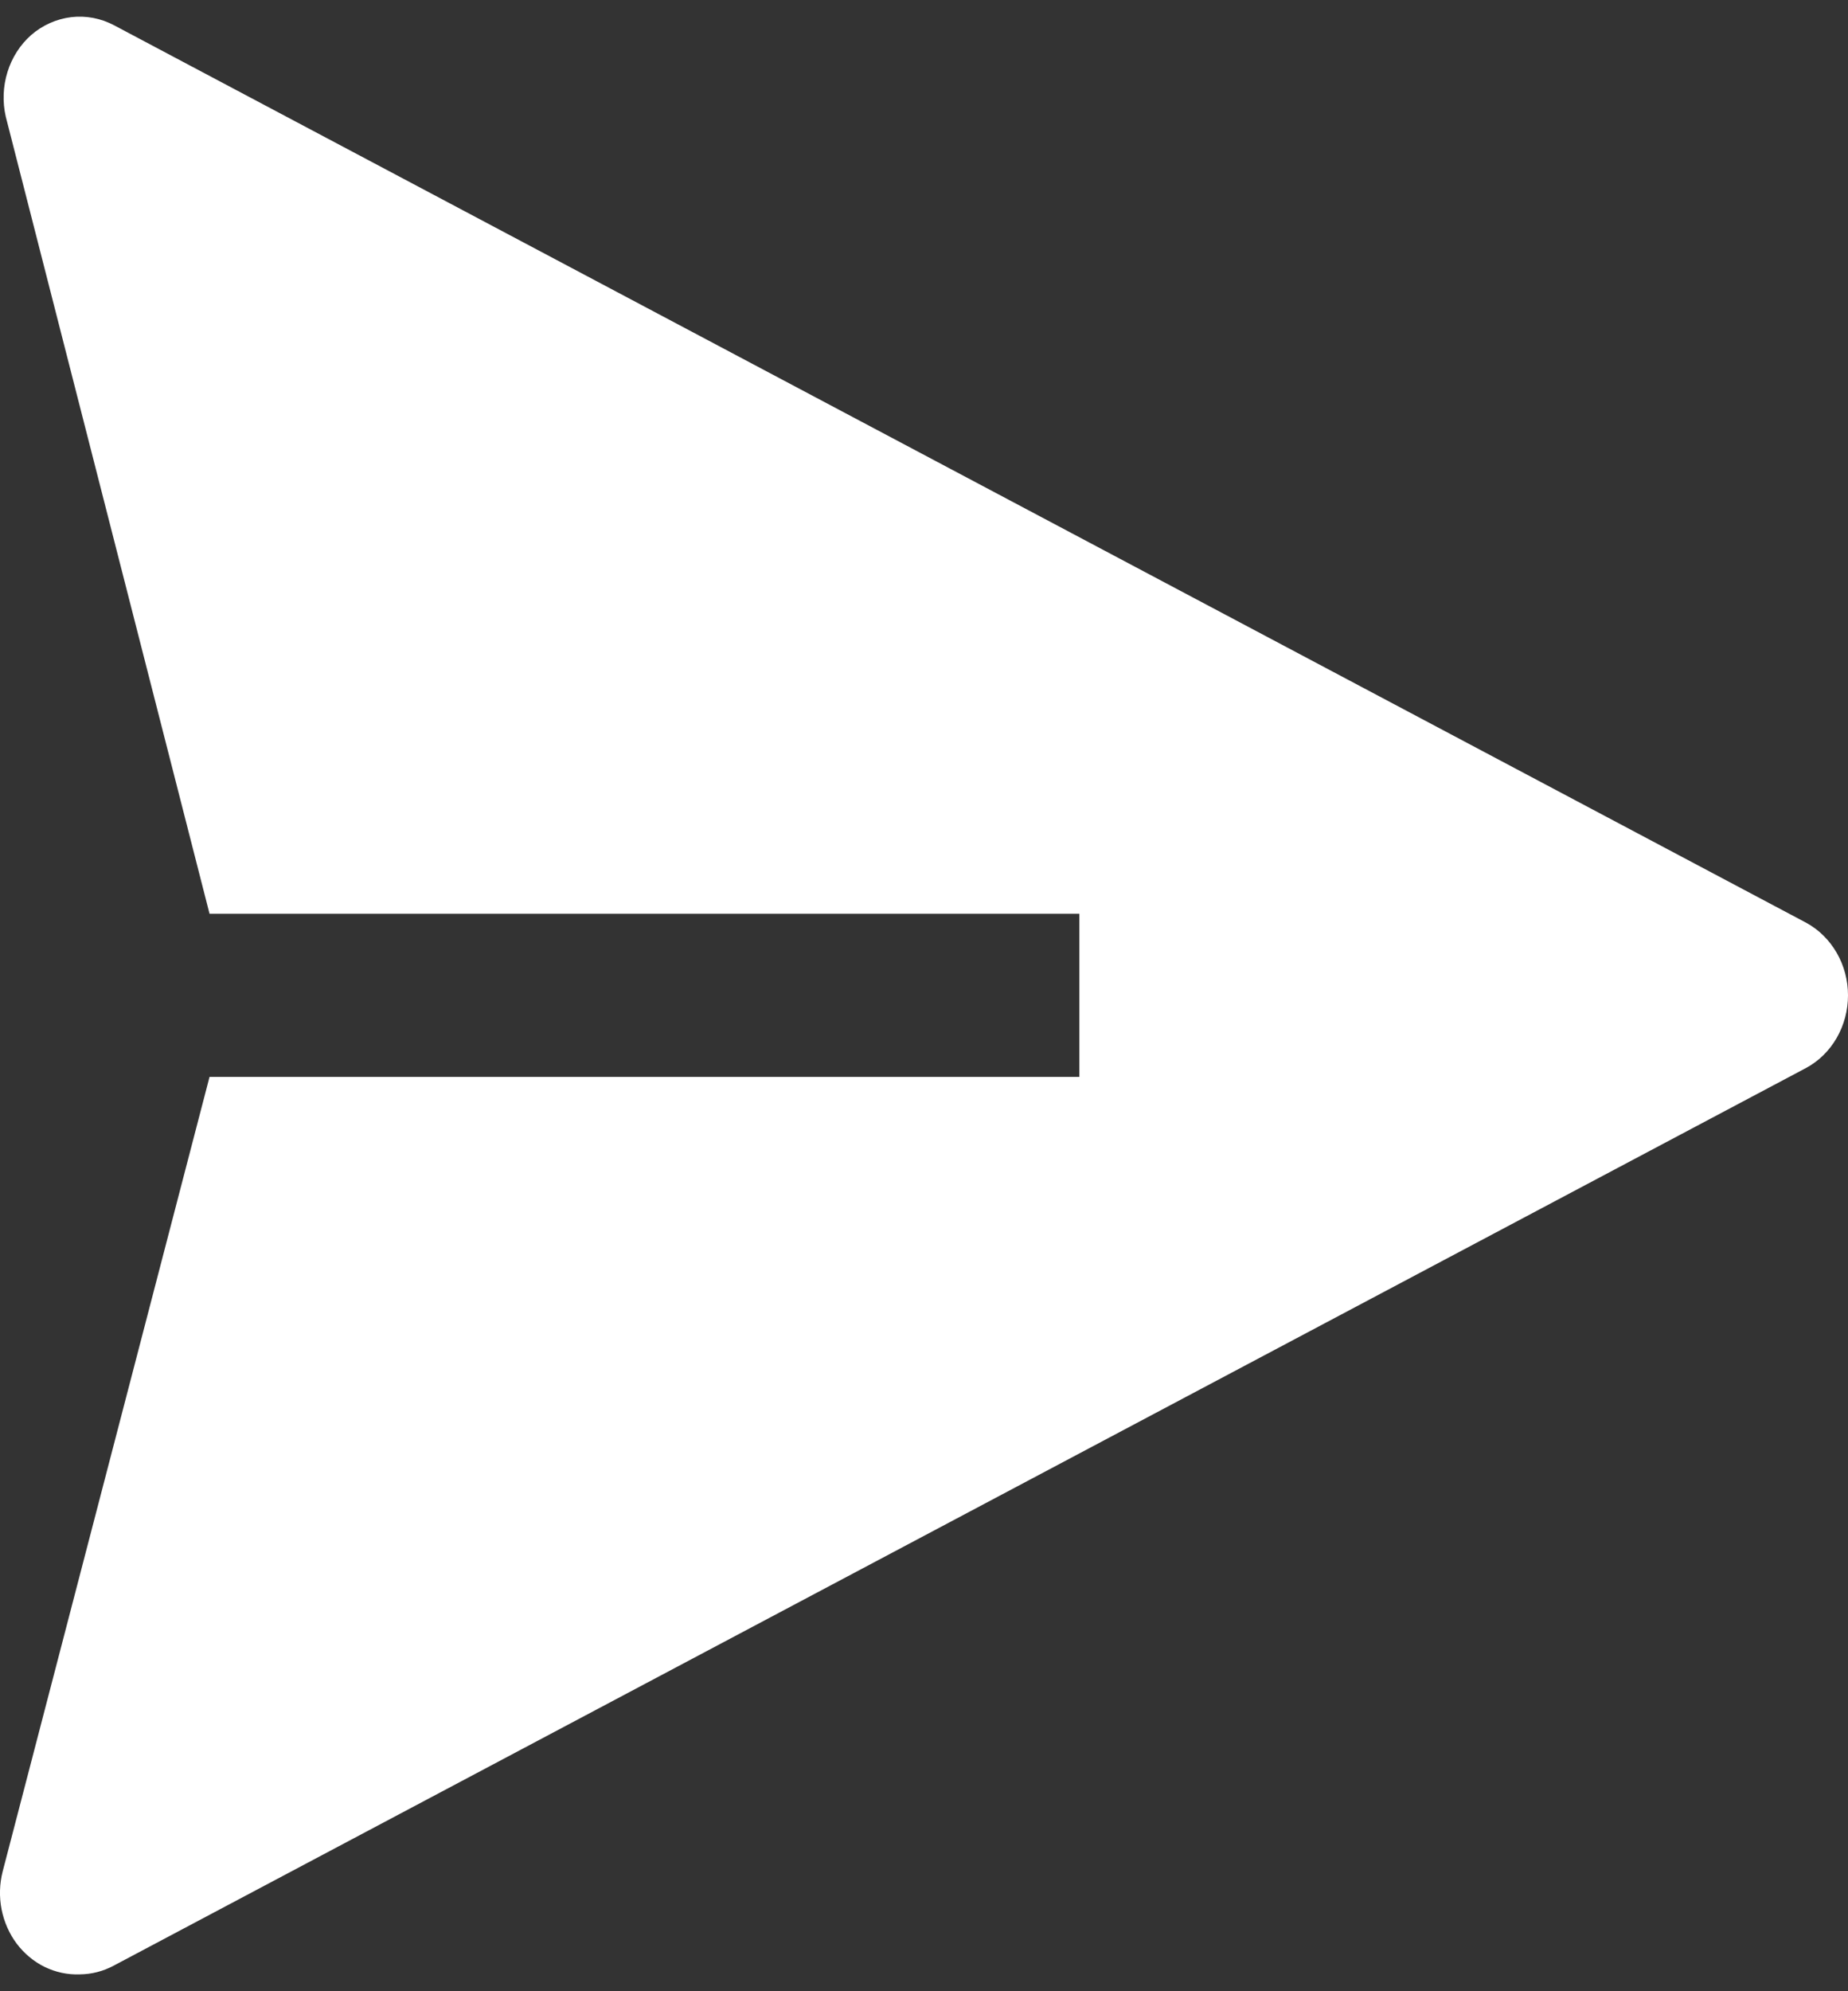 <svg width="26" height="28" viewBox="0 0 26 28" fill="none" xmlns="http://www.w3.org/2000/svg">
    <rect x="0" y="0" width="26" height="28" fill="#333333" stroke="none"/>
    <path d="M25.411 12.975L1.606 0.356C1.42 0.257 1.21 0.217 1.003 0.241C0.796 0.266 0.599 0.353 0.438 0.493C0.283 0.63 0.168 0.81 0.105 1.013C0.042 1.216 0.034 1.433 0.081 1.64L2.948 12.849H15.186V15.143H2.948L0.037 26.318C-0.007 26.491 -0.012 26.673 0.022 26.849C0.057 27.024 0.129 27.189 0.234 27.33C0.34 27.47 0.475 27.583 0.628 27.658C0.782 27.733 0.95 27.769 1.119 27.763C1.289 27.762 1.456 27.719 1.606 27.637L25.411 15.017C25.589 14.921 25.737 14.775 25.841 14.595C25.945 14.414 26 14.207 26 13.996C26 13.785 25.945 13.578 25.841 13.398C25.737 13.218 25.589 13.072 25.411 12.975Z" fill="white"/>
</svg>
